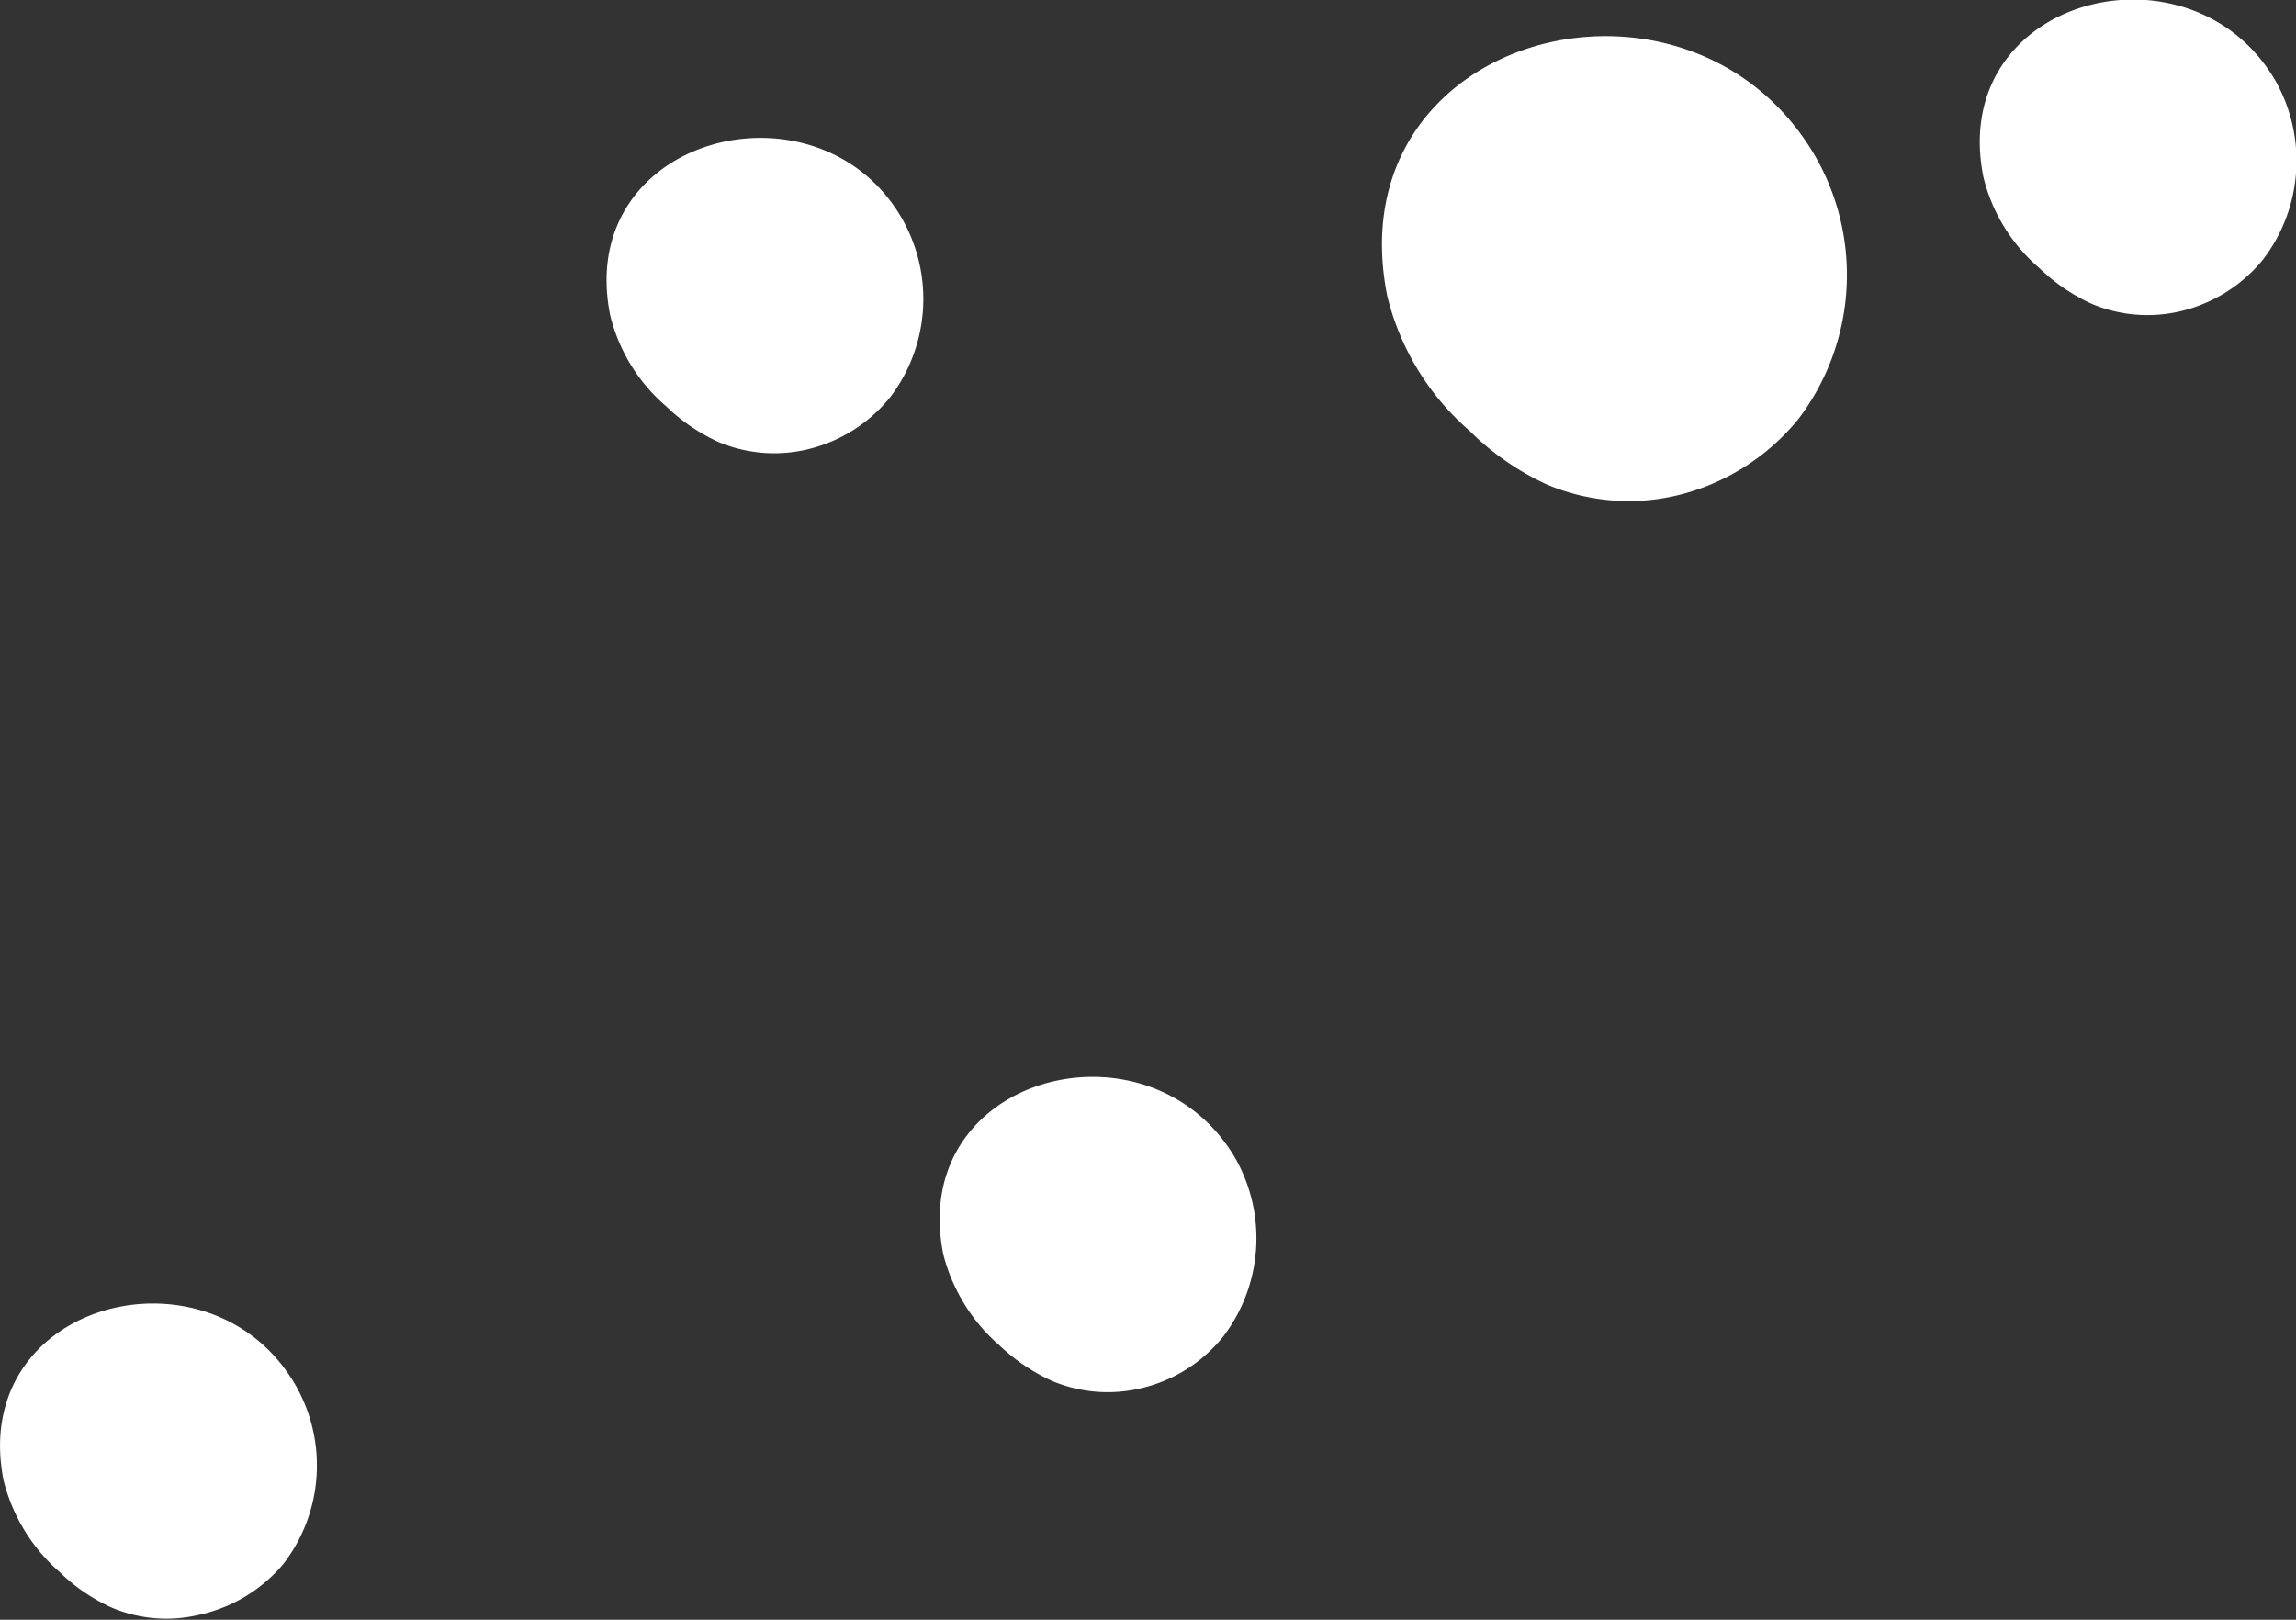 <svg xmlns="http://www.w3.org/2000/svg" viewBox="0 0 63.97 45.13"><rect x="0" y="0" width="63.97" height="45.13" fill="#333333" stroke="none"/><defs><style>.cls-1{fill:#fff;}</style></defs><g id="Layer_2" data-name="Layer 2"><g id="bubbles"><path class="cls-1" d="M38.65,8.24A7.24,7.24,0,0,0,40.94,12a7.48,7.48,0,0,0,2.16,1.5,5.86,5.86,0,0,0,3.51.33,6.22,6.22,0,0,0,3.5-2.16,6.64,6.64,0,0,0,.47-7.31C47.09-1.65,37.19.89,38.65,8.24Z"/><path class="cls-1" d="M55.26,4.93a4.85,4.85,0,0,0,1.56,2.54,5.17,5.17,0,0,0,1.47,1,4,4,0,0,0,2.38.22,4.21,4.21,0,0,0,2.39-1.47,4.53,4.53,0,0,0,.32-5C61-1.81,54.26-.07,55.26,4.93Z"/><path class="cls-1" d="M.1,41.25A5,5,0,0,0,1.66,43.8a5.07,5.07,0,0,0,1.47,1A3.92,3.92,0,0,0,5.52,45,4.24,4.24,0,0,0,7.9,43.57a4.5,4.5,0,0,0,.32-5C5.85,34.52-.89,36.25.1,41.25Z"/><path class="cls-1" d="M26.28,34.94a5,5,0,0,0,1.56,2.54,5.36,5.36,0,0,0,1.48,1,4,4,0,0,0,2.38.22,4.14,4.14,0,0,0,2.38-1.46,4.52,4.52,0,0,0,.32-5C32,28.21,25.29,29.94,26.28,34.94Z"/><path class="cls-1" d="M17,8.78a4.85,4.85,0,0,0,1.56,2.54,5.17,5.17,0,0,0,1.47,1,4,4,0,0,0,2.38.22,4.21,4.21,0,0,0,2.39-1.47,4.52,4.52,0,0,0,.32-5C22.78,2.05,16,3.78,17,8.78Z"/></g></g></svg>